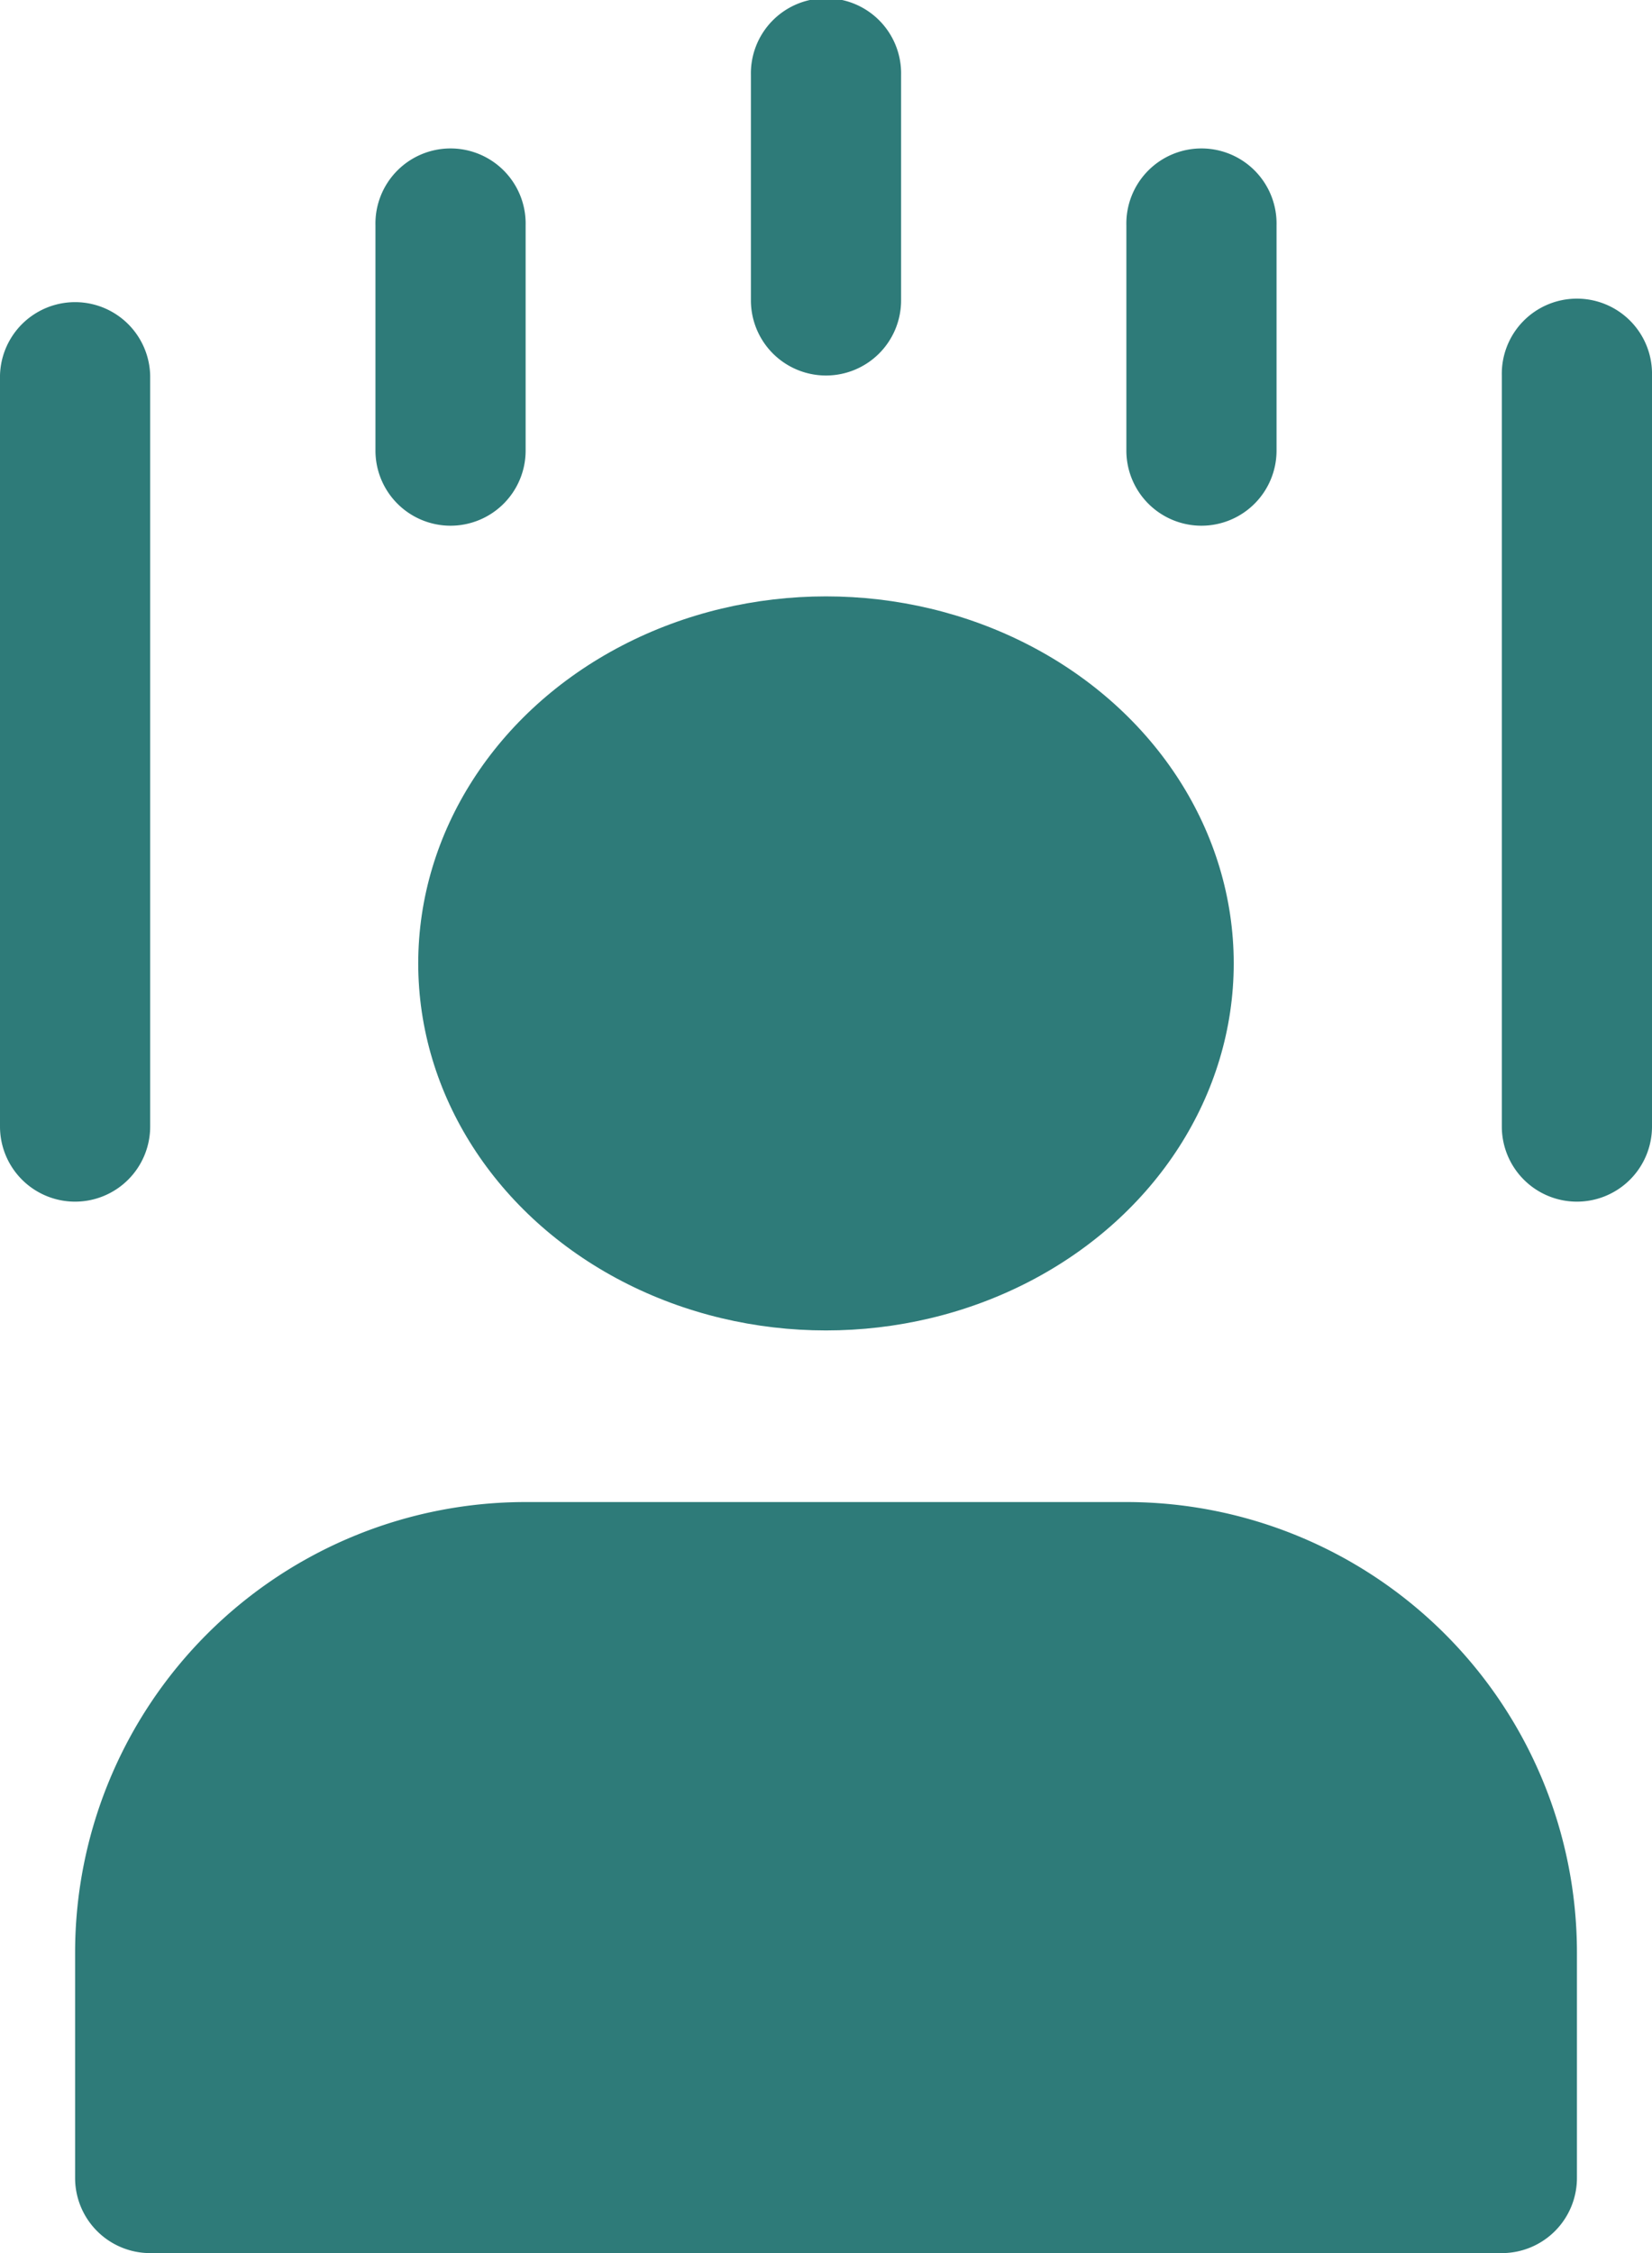<svg xmlns="http://www.w3.org/2000/svg" width="40.515" height="55.248" viewBox="0 0 40.515 55.248"><defs><style>.a{fill:#2e7b79;}</style></defs><g transform="translate(-5 -1)"><ellipse class="a" cx="10" cy="9" rx="10" ry="9" transform="translate(15.257 15.624)"/><path class="a" d="M31.782,21H17.05A11.05,11.05,0,0,0,6,32.05v5.525a1.842,1.842,0,0,0,1.842,1.842H40.99a1.842,1.842,0,0,0,1.842-1.842V32.05A11.05,11.05,0,0,0,31.782,21Z" transform="translate(0.842 16.832)"/><path class="a" d="M6.842,27.1A1.842,1.842,0,0,1,5,25.258V6.842a1.842,1.842,0,0,1,3.683,0V25.258A1.842,1.842,0,0,1,6.842,27.1Z" transform="translate(0 3.366)"/><path class="a" d="M11.842,12.208A1.842,1.842,0,0,1,10,10.366V4.842a1.842,1.842,0,1,1,3.683,0v5.525A1.842,1.842,0,0,1,11.842,12.208Z" transform="translate(4.208 1.683)"/><path class="a" d="M16.842,10.208A1.842,1.842,0,0,1,15,8.366V2.842a1.842,1.842,0,1,1,3.683,0V8.366A1.842,1.842,0,0,1,16.842,10.208Z" transform="translate(8.416)"/><path class="a" d="M21.842,12.208A1.842,1.842,0,0,1,20,10.366V4.842a1.842,1.842,0,1,1,3.683,0v5.525A1.842,1.842,0,0,1,21.842,12.208Z" transform="translate(12.624 1.683)"/><path class="a" d="M26.842,27.1A1.842,1.842,0,0,1,25,25.258V6.842a1.842,1.842,0,1,1,3.683,0V25.258A1.842,1.842,0,0,1,26.842,27.1Z" transform="translate(16.832 3.366)"/></g></svg>